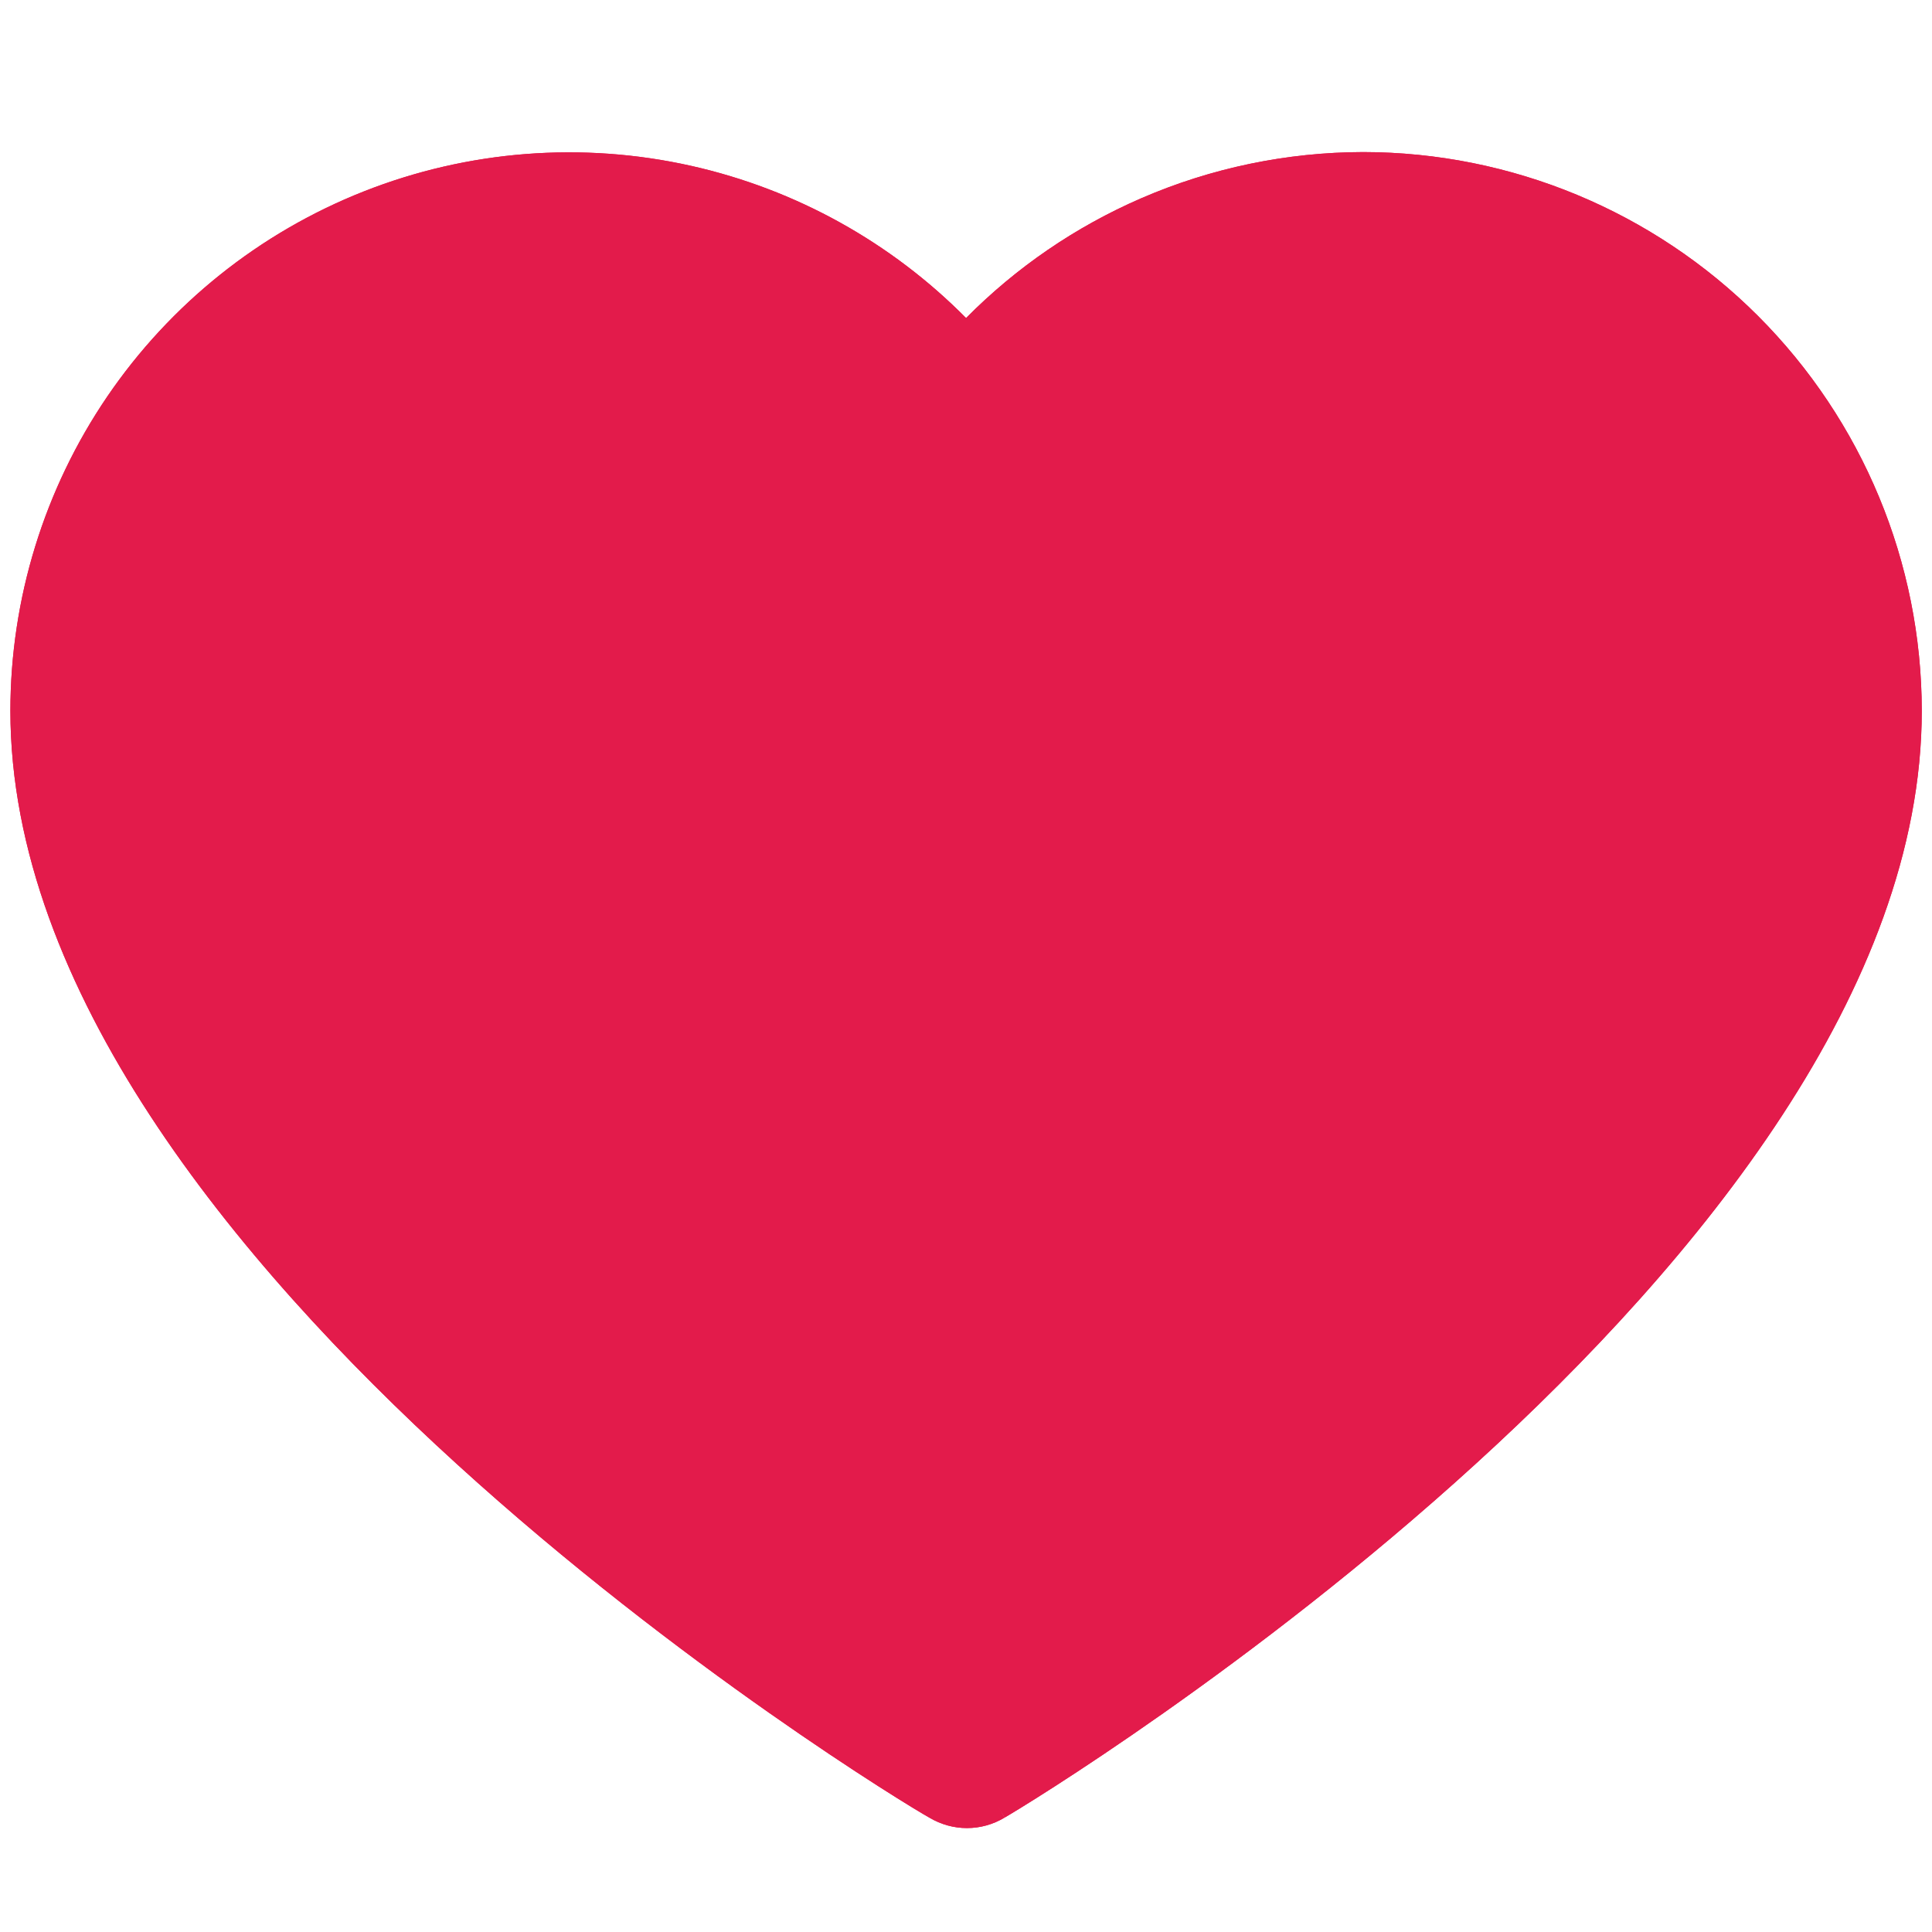 <svg width="24" height="24" viewBox="0 0 24 24" fill="none" xmlns="http://www.w3.org/2000/svg">
<path fill-rule="evenodd" clip-rule="evenodd" d="M21.838 3.924C20.537 2.623 18.773 1.891 16.934 1.889C15.984 1.891 15.045 2.086 14.174 2.464C13.361 2.817 12.623 3.322 12.001 3.951C11.069 3.009 9.885 2.352 8.589 2.061C7.231 1.756 5.813 1.867 4.519 2.378C3.225 2.889 2.114 3.778 1.331 4.928C0.549 6.078 0.13 7.437 0.129 8.829C0.129 10.559 0.826 12.268 1.862 13.854C2.898 15.441 4.281 16.918 5.674 18.186C8.448 20.712 11.281 22.433 11.546 22.58C11.687 22.664 11.848 22.709 12.012 22.709C12.177 22.709 12.338 22.664 12.479 22.579C12.721 22.44 15.553 20.718 18.33 18.186C19.722 16.918 21.104 15.441 22.14 13.854C23.176 12.268 23.873 10.559 23.873 8.829C23.871 6.989 23.139 5.225 21.838 3.924ZM12.479 22.579L12.481 22.579L12.388 22.424L12.478 22.58L12.479 22.579ZM15.292 3.981C16.323 3.632 17.438 3.62 18.475 3.948C19.513 4.276 20.419 4.925 21.062 5.803C21.705 6.681 22.052 7.741 22.051 8.829C22.051 10.098 21.548 11.404 20.746 12.676C19.945 13.947 18.855 15.171 17.7 16.274C15.466 18.408 13.01 20.072 12.001 20.723C10.992 20.074 8.536 18.411 6.302 16.276C5.147 15.174 4.056 13.949 3.256 12.678C2.454 11.406 1.95 10.1 1.95 8.829C1.951 8.628 1.963 8.428 1.986 8.23C2.09 7.357 2.417 6.521 2.941 5.807C3.584 4.93 4.49 4.281 5.526 3.953C6.563 3.626 7.677 3.637 8.707 3.985C9.303 4.186 9.853 4.494 10.332 4.891C10.68 5.179 10.991 5.514 11.255 5.889C11.339 6.008 11.45 6.106 11.58 6.173C11.709 6.24 11.853 6.275 11.999 6.275C12.145 6.275 12.289 6.24 12.418 6.173C12.548 6.106 12.66 6.008 12.744 5.889C13.369 4.998 14.261 4.33 15.292 3.981Z" fill="#E31B4B"/>
<path fill-rule="evenodd" clip-rule="evenodd" d="M21.838 3.924C20.537 2.623 18.773 1.891 16.934 1.889C15.984 1.891 15.045 2.086 14.174 2.464C13.361 2.817 12.623 3.322 12.001 3.951C11.069 3.009 9.885 2.352 8.589 2.061C7.231 1.756 5.813 1.867 4.519 2.378C3.225 2.889 2.114 3.778 1.331 4.928C0.549 6.078 0.13 7.437 0.129 8.829C0.129 10.559 0.826 12.268 1.862 13.854C2.898 15.441 4.281 16.918 5.674 18.186C8.448 20.712 11.281 22.433 11.546 22.58C11.687 22.664 11.848 22.709 12.012 22.709C12.177 22.709 12.338 22.664 12.479 22.579C12.721 22.44 15.553 20.718 18.33 18.186C19.722 16.918 21.104 15.441 22.14 13.854C23.176 12.268 23.873 10.559 23.873 8.829C23.871 6.989 23.139 5.225 21.838 3.924ZM12.479 22.579L12.481 22.579L12.388 22.424L12.478 22.58L12.479 22.579Z" fill="#E31B4B"/>
</svg>
